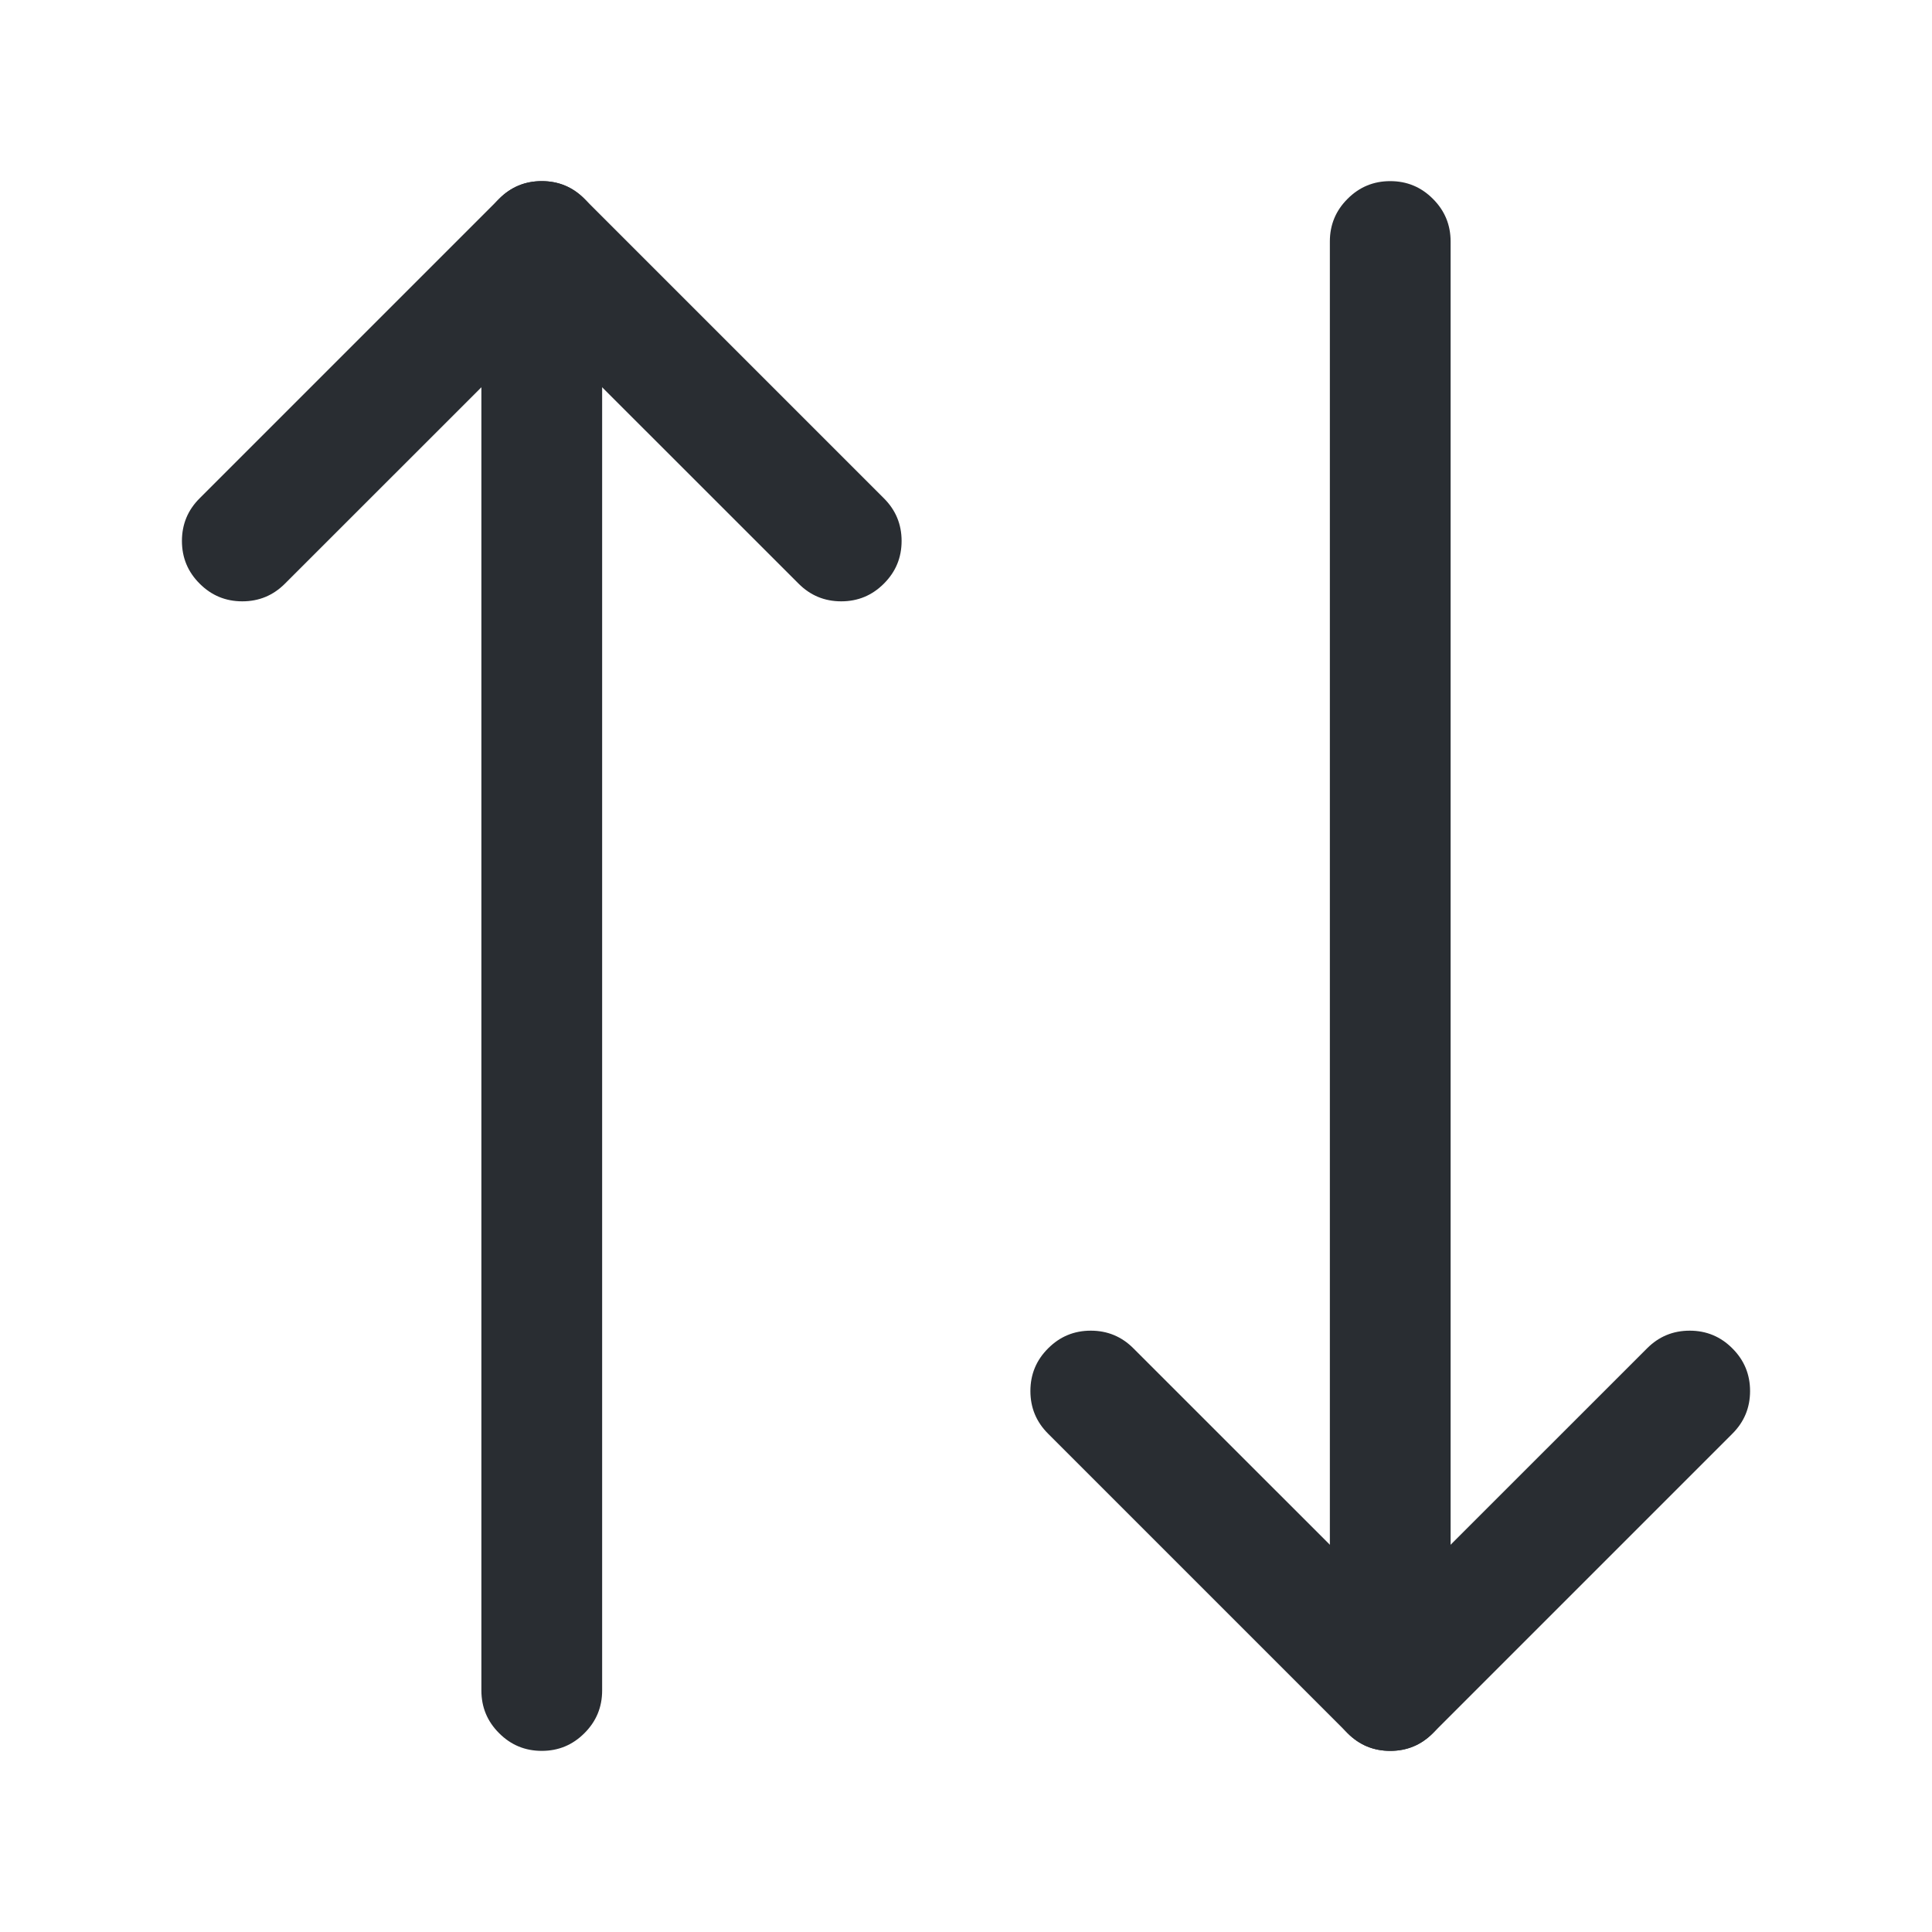 <svg xmlns="http://www.w3.org/2000/svg" width="24" height="24" viewBox="0 0 24 24">
  <defs/>
  <path fill="#292D32" d="M9.92,7.25 L6.73,4.061 L3.54,7.25 Q3.321,7.47 3.01,7.47 Q2.699,7.47 2.48,7.25 Q2.26,7.031 2.26,6.72 Q2.26,6.409 2.48,6.19 L6.2,2.47 Q6.419,2.25 6.73,2.25 Q7.041,2.25 7.26,2.47 L10.98,6.19 Q11.2,6.409 11.2,6.72 Q11.2,7.031 10.98,7.25 Q10.761,7.47 10.45,7.47 Q10.139,7.47 9.92,7.25 Z"/>
  <path fill="#292D32" d="M5.98,21 L5.98,3 Q5.98,2.689 6.2,2.47 Q6.419,2.25 6.73,2.25 Q7.041,2.25 7.26,2.47 Q7.48,2.689 7.48,3 L7.48,21 Q7.48,21.311 7.26,21.53 Q7.041,21.75 6.73,21.75 Q6.419,21.75 6.2,21.53 Q5.98,21.311 5.98,21 Z"/>
  <path fill="#292D32" d="M14.08,16.75 L17.27,19.939 L20.46,16.75 Q20.679,16.53 20.99,16.53 Q21.301,16.53 21.52,16.75 Q21.74,16.969 21.74,17.28 Q21.74,17.591 21.52,17.81 L17.8,21.53 Q17.581,21.75 17.27,21.75 Q16.959,21.75 16.74,21.53 L13.02,17.81 Q12.8,17.591 12.8,17.28 Q12.8,16.969 13.02,16.75 Q13.239,16.53 13.55,16.53 Q13.861,16.53 14.08,16.75 Z"/>
  <path fill="#292D32" d="M18.02,3 L18.02,21 Q18.02,21.311 17.8,21.53 Q17.581,21.75 17.27,21.75 Q16.959,21.75 16.74,21.53 Q16.52,21.311 16.52,21 L16.52,3 Q16.52,2.689 16.74,2.47 Q16.959,2.25 17.27,2.25 Q17.581,2.25 17.8,2.47 Q18.02,2.689 18.02,3 Z"/>
</svg>

